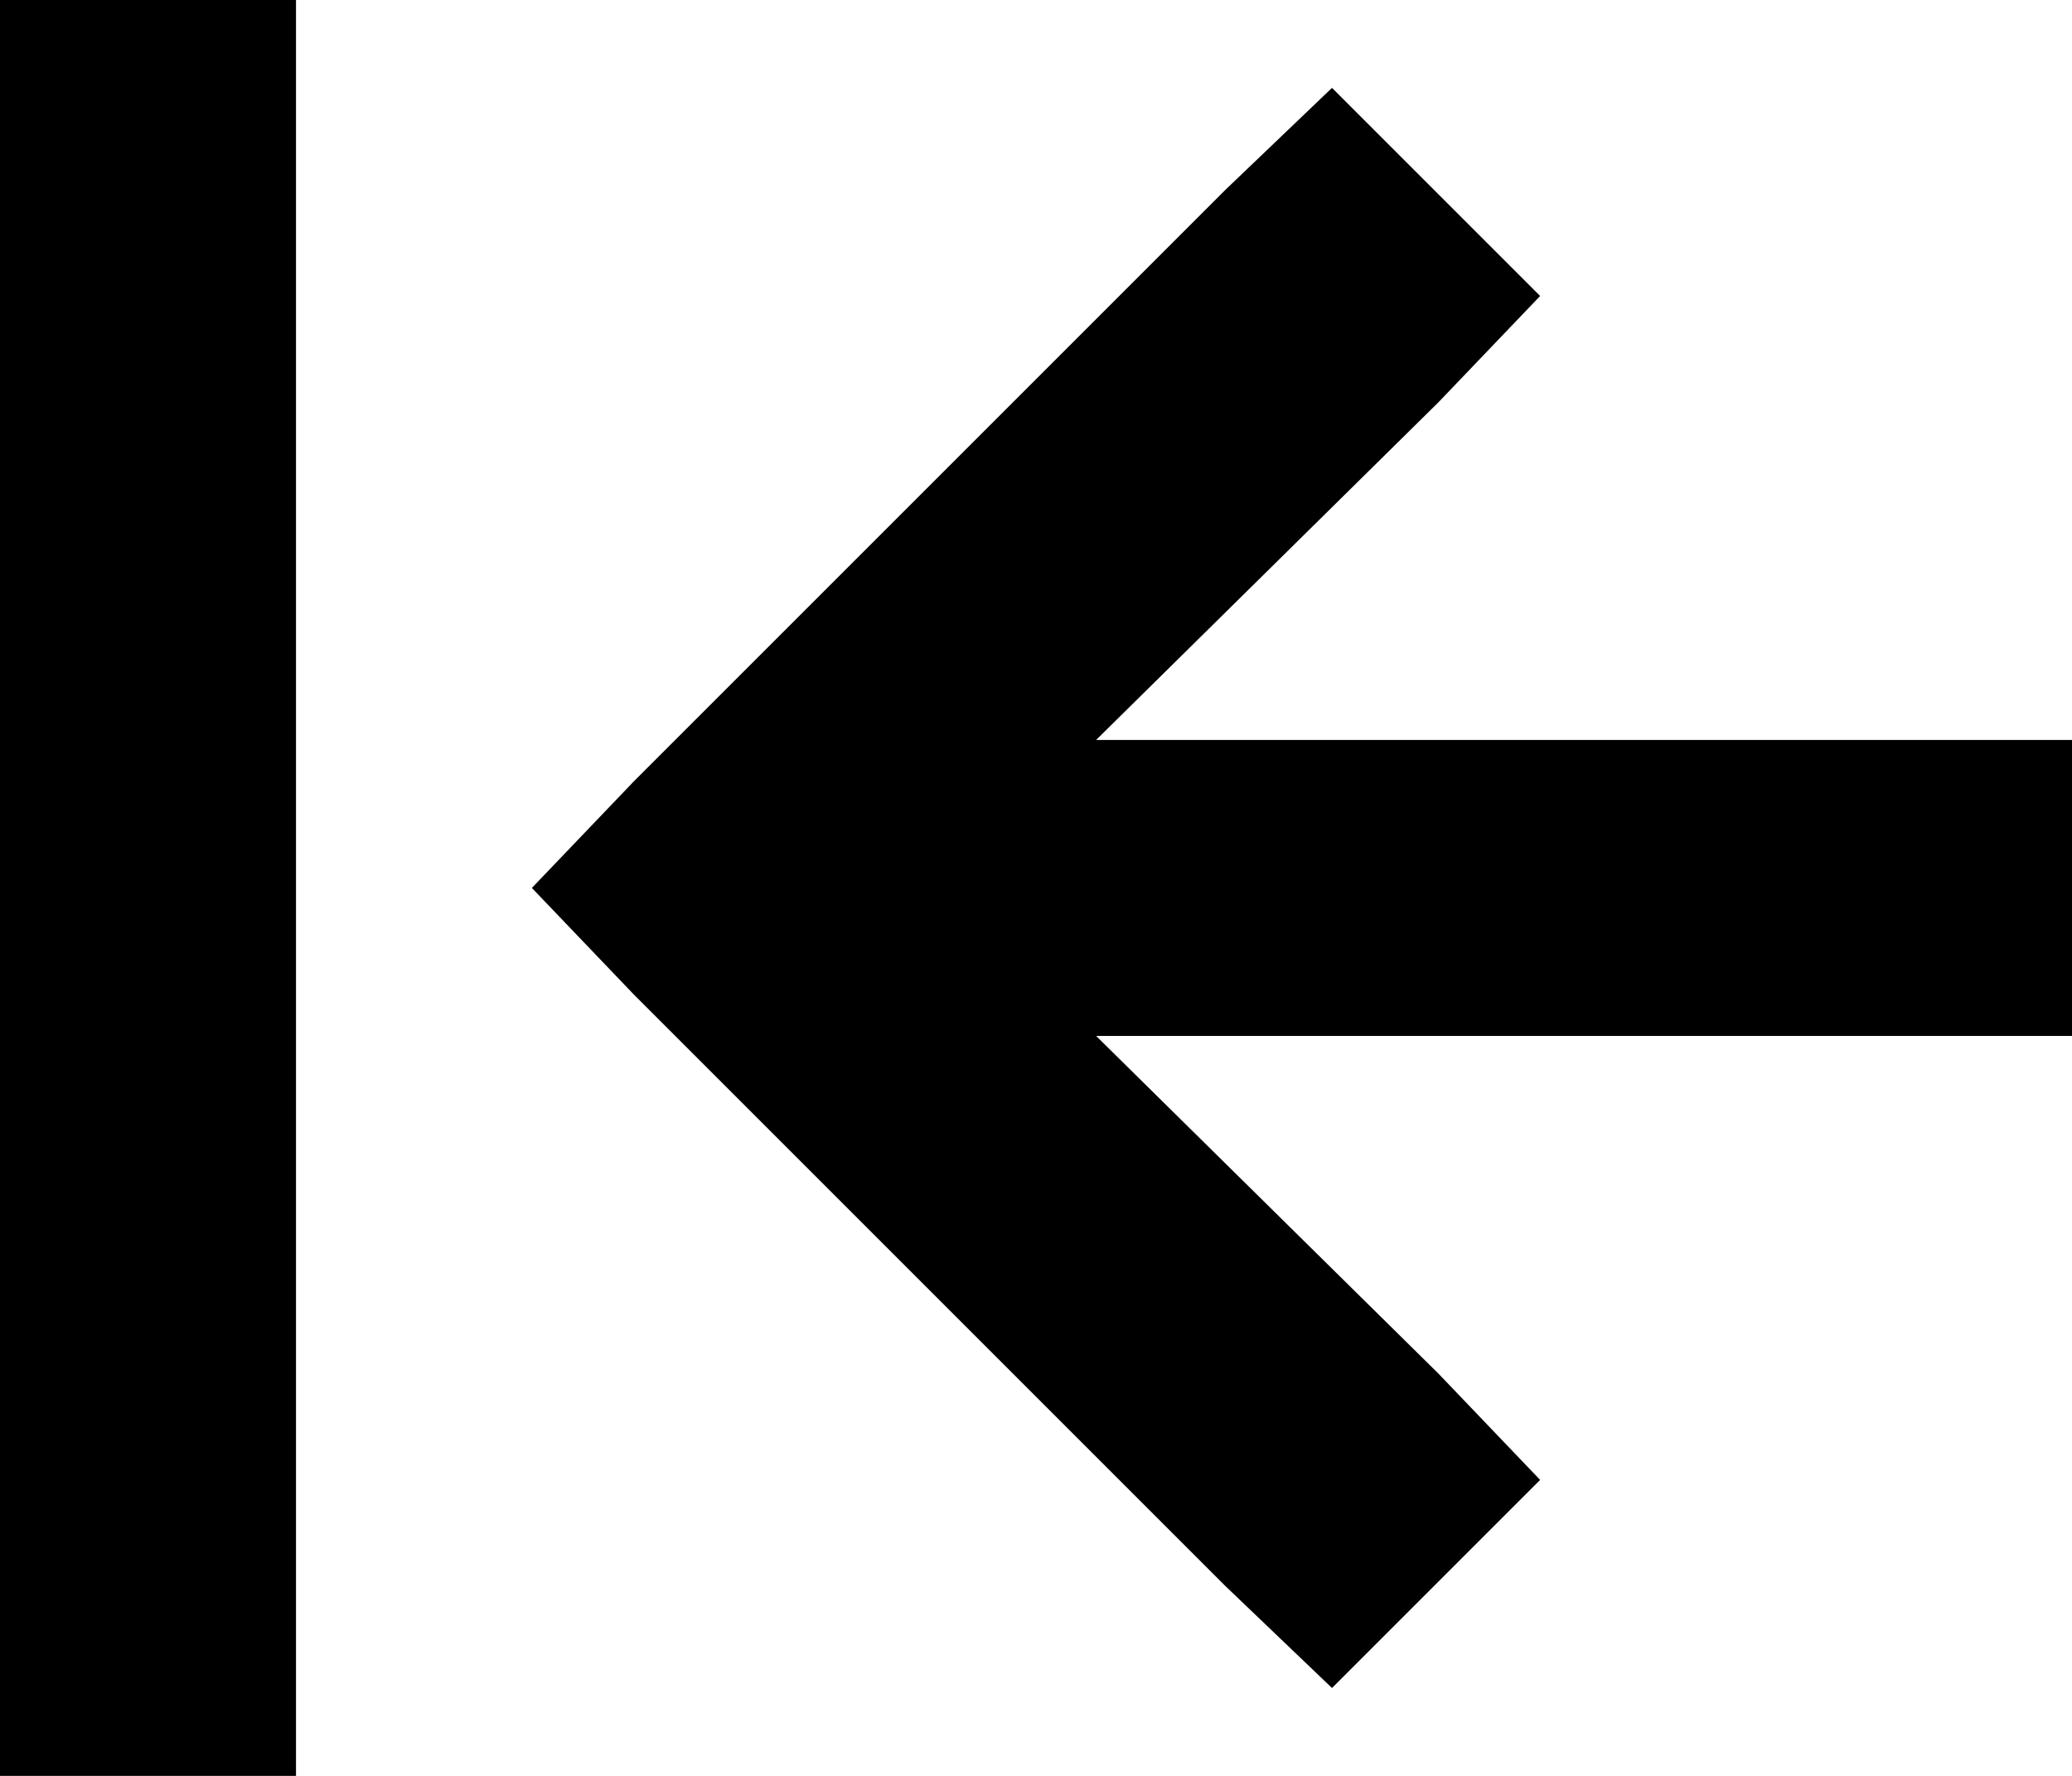 <svg viewBox="0 0 448 384">
  <path
    d="M 0 32 L 0 0 L 64 0 L 64 32 L 64 352 L 64 384 L 0 384 L 0 352 L 0 32 L 0 32 Z M 137 215 L 115 192 L 137 169 L 265 41 L 288 19 L 333 64 L 311 87 L 237 160 L 416 160 L 448 160 L 448 224 L 416 224 L 237 224 L 311 297 L 333 320 L 288 365 L 265 343 L 137 215 L 137 215 Z"
  />
</svg>